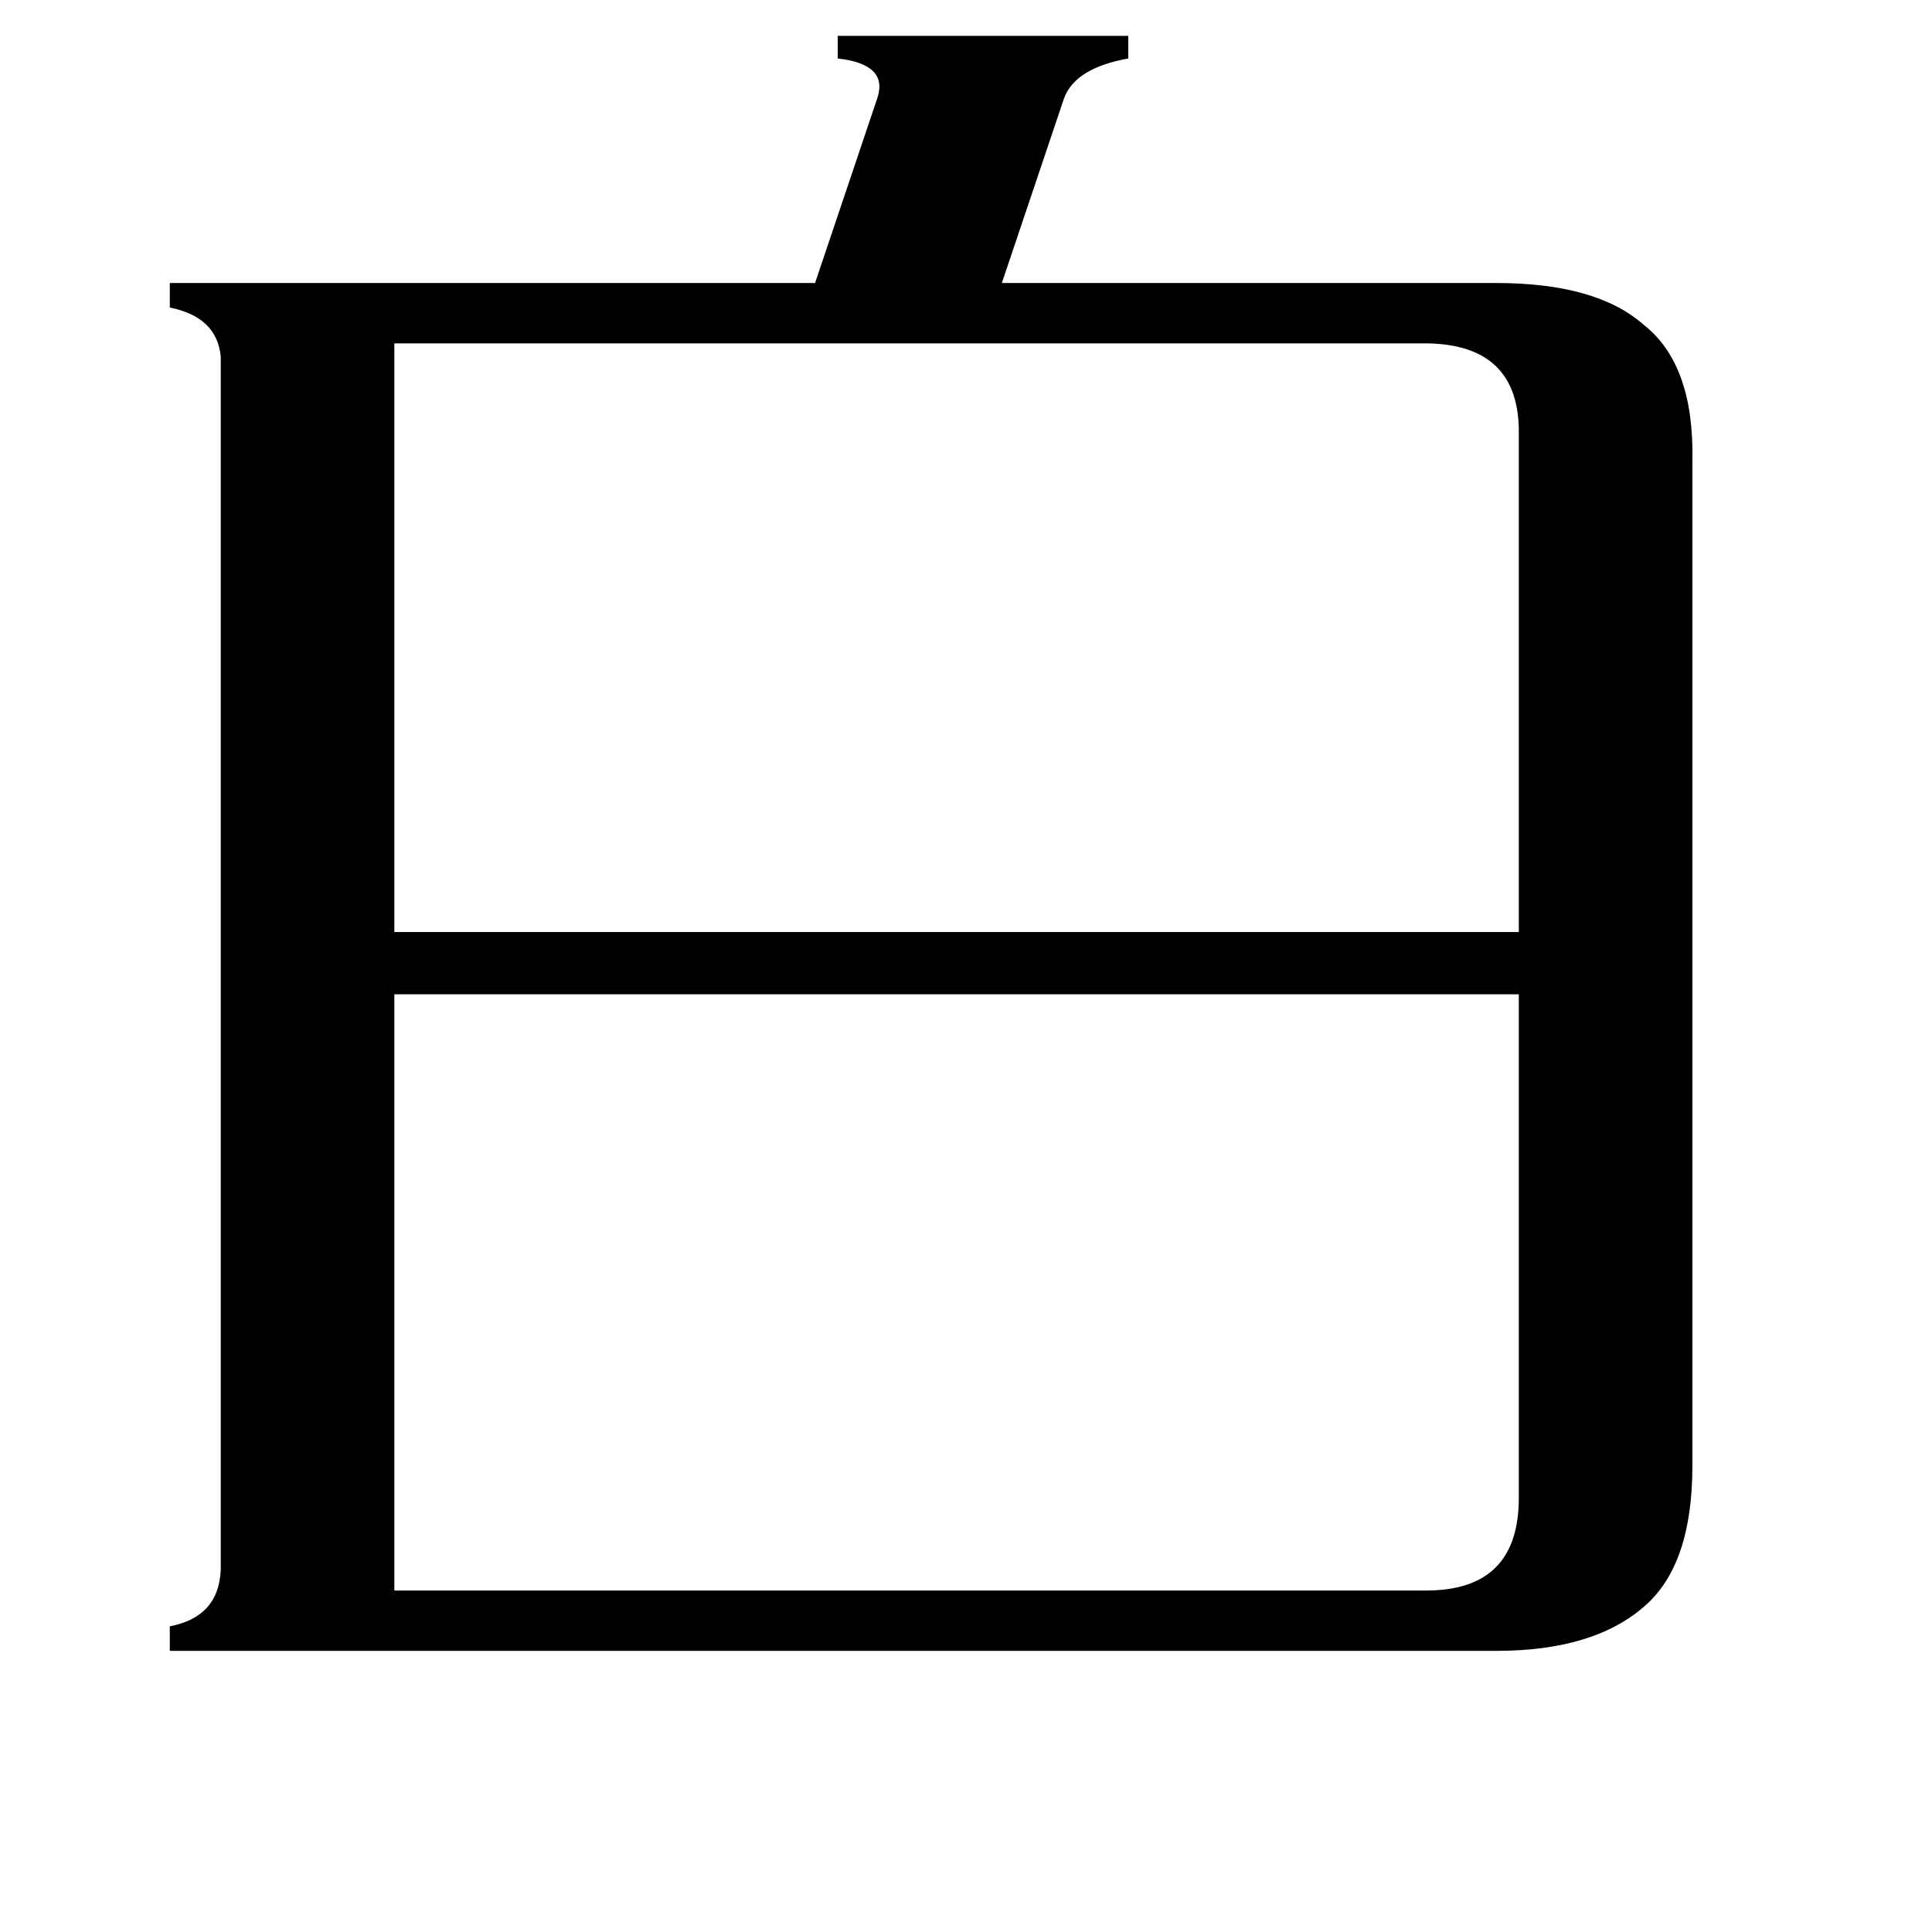 <svg xmlns="http://www.w3.org/2000/svg" viewBox="0 -800 1024 1024">
	<path fill="#000000" d="M209 -618V-306H805V-573Q804 -617 757 -618ZM209 43H756Q805 43 805 -6V-273H209ZM793 -650Q846 -650 871 -628Q898 -607 897 -556V-23Q897 29 872 51Q845 75 793 75H90V62Q116 57 117 32V-611Q115 -632 90 -637V-650H432L465 -748Q471 -766 444 -769V-781H598V-769Q570 -764 564 -748L531 -650Z"/>
</svg>